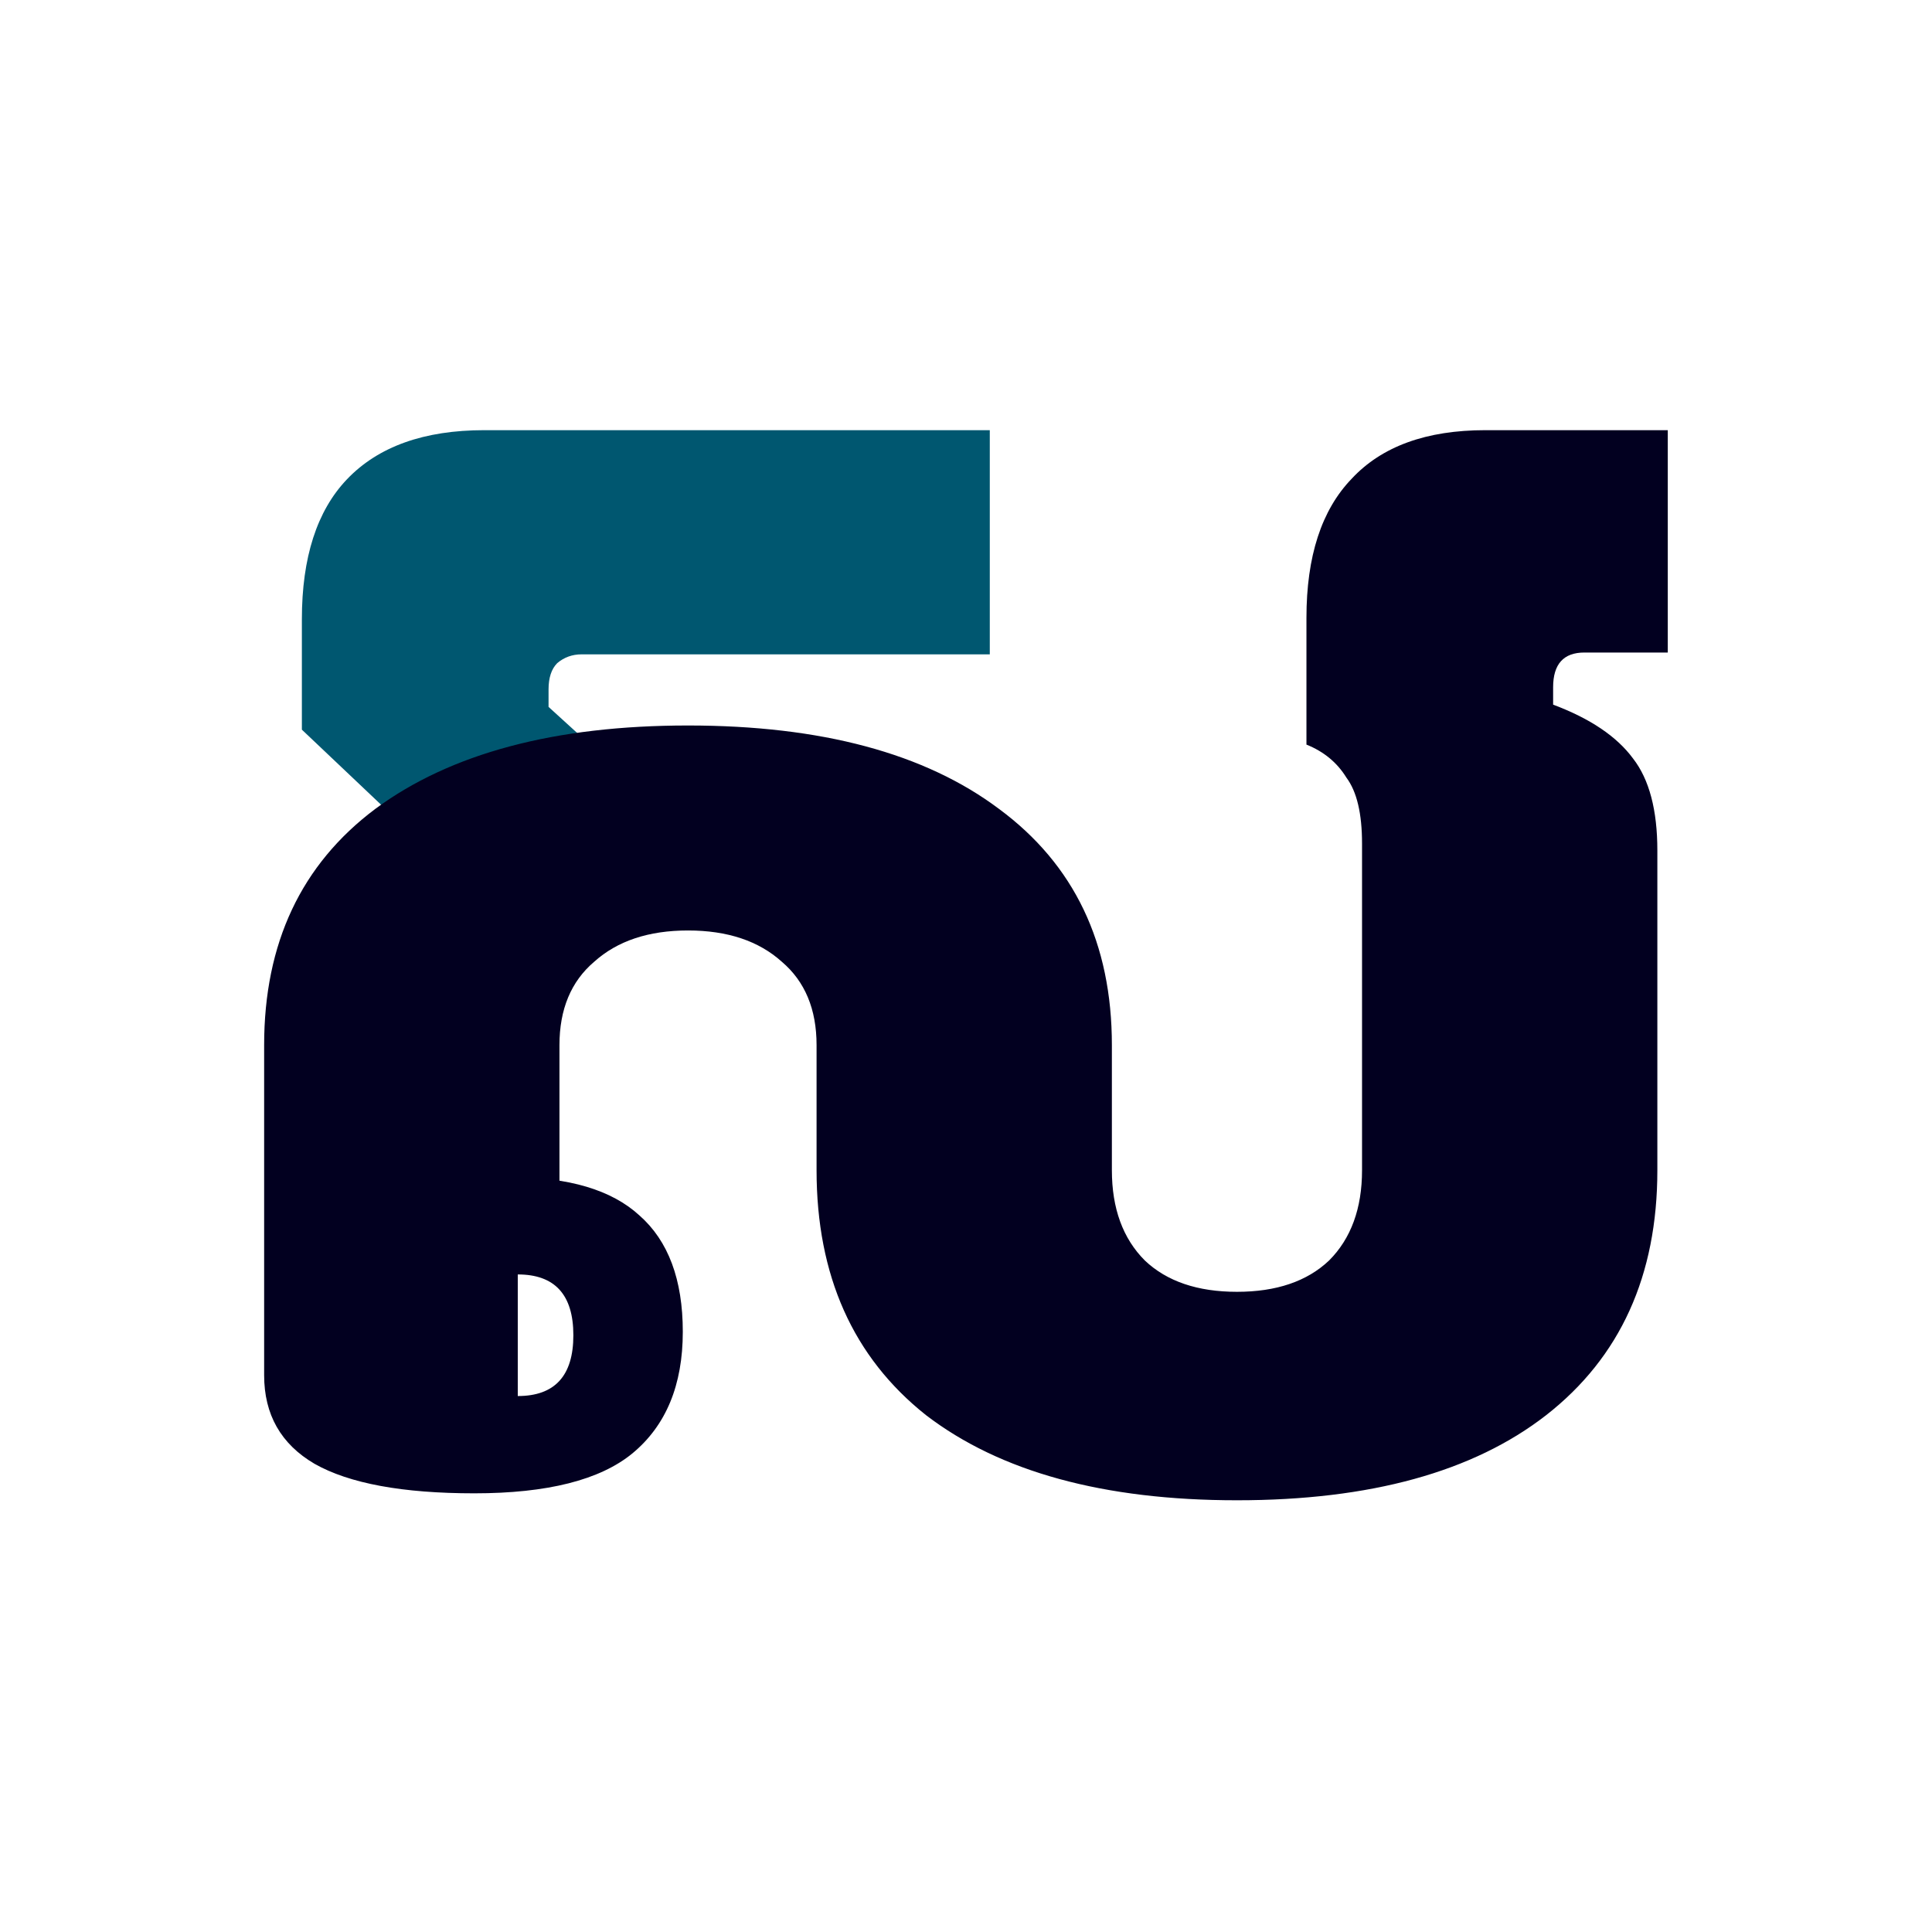 <svg width="512" height="512" viewBox="0 0 512 512" fill="none" xmlns="http://www.w3.org/2000/svg">
    <path d="M80 193.368L126.037 236.998L173.915 213.327L145.372 187.335V182.693C145.372 179.599 146.14 177.278 147.674 175.731C149.516 174.184 151.664 173.41 154.119 173.41H262.306V114H128.339C112.379 114 100.256 118.332 91.97 126.996C83.99 135.351 80 147.728 80 164.127V193.368Z" fill="#005770"/>
    <path d="M327.807 397.588C292.512 397.588 265.043 390.068 245.401 375.03C226.065 359.684 216.398 338.047 216.398 310.117V276.971C216.398 267.457 213.328 260.091 207.19 254.873C201.052 249.349 192.765 246.586 182.33 246.586C171.895 246.586 163.608 249.349 157.47 254.873C151.332 260.091 148.263 267.457 148.263 276.971V329.453L129.388 311.959H135.372C150.718 311.959 162.074 315.335 169.44 322.087C177.113 328.839 180.949 339.121 180.949 352.932C180.949 367.05 176.499 377.792 167.598 385.158C159.005 392.217 145.04 395.746 125.705 395.746C106.676 395.746 92.558 393.137 83.351 387.92C74.45 382.702 70 374.876 70 364.441V276.971C70 249.962 79.821 229.092 99.464 214.361C119.413 199.629 147.035 192.263 182.33 192.263C217.625 192.263 245.094 199.629 264.736 214.361C284.686 229.092 294.66 249.962 294.66 276.971V310.117C294.66 320.246 297.576 328.225 303.407 334.057C309.239 339.581 317.372 342.343 327.807 342.343C338.242 342.343 346.375 339.581 352.207 334.057C358.038 328.225 360.954 320.246 360.954 310.117V223.568C360.954 215.588 359.572 209.757 356.81 206.074C354.355 202.084 350.825 199.168 346.222 197.327V163.72C346.222 147.454 350.212 135.177 358.191 126.89C366.171 118.297 377.987 114 393.64 114H441.979V172.927H419.881C414.356 172.927 411.594 175.996 411.594 182.135V186.738C421.415 190.421 428.474 195.178 432.771 201.01C437.068 206.534 439.216 214.667 439.216 225.409V310.117C439.216 338.047 429.395 359.684 409.753 375.03C390.417 390.068 363.102 397.588 327.807 397.588ZM137.214 369.965C147.035 369.965 151.946 364.595 151.946 353.853C151.946 343.111 147.035 337.74 137.214 337.74V369.965Z" fill="#020020"/>
</svg>
